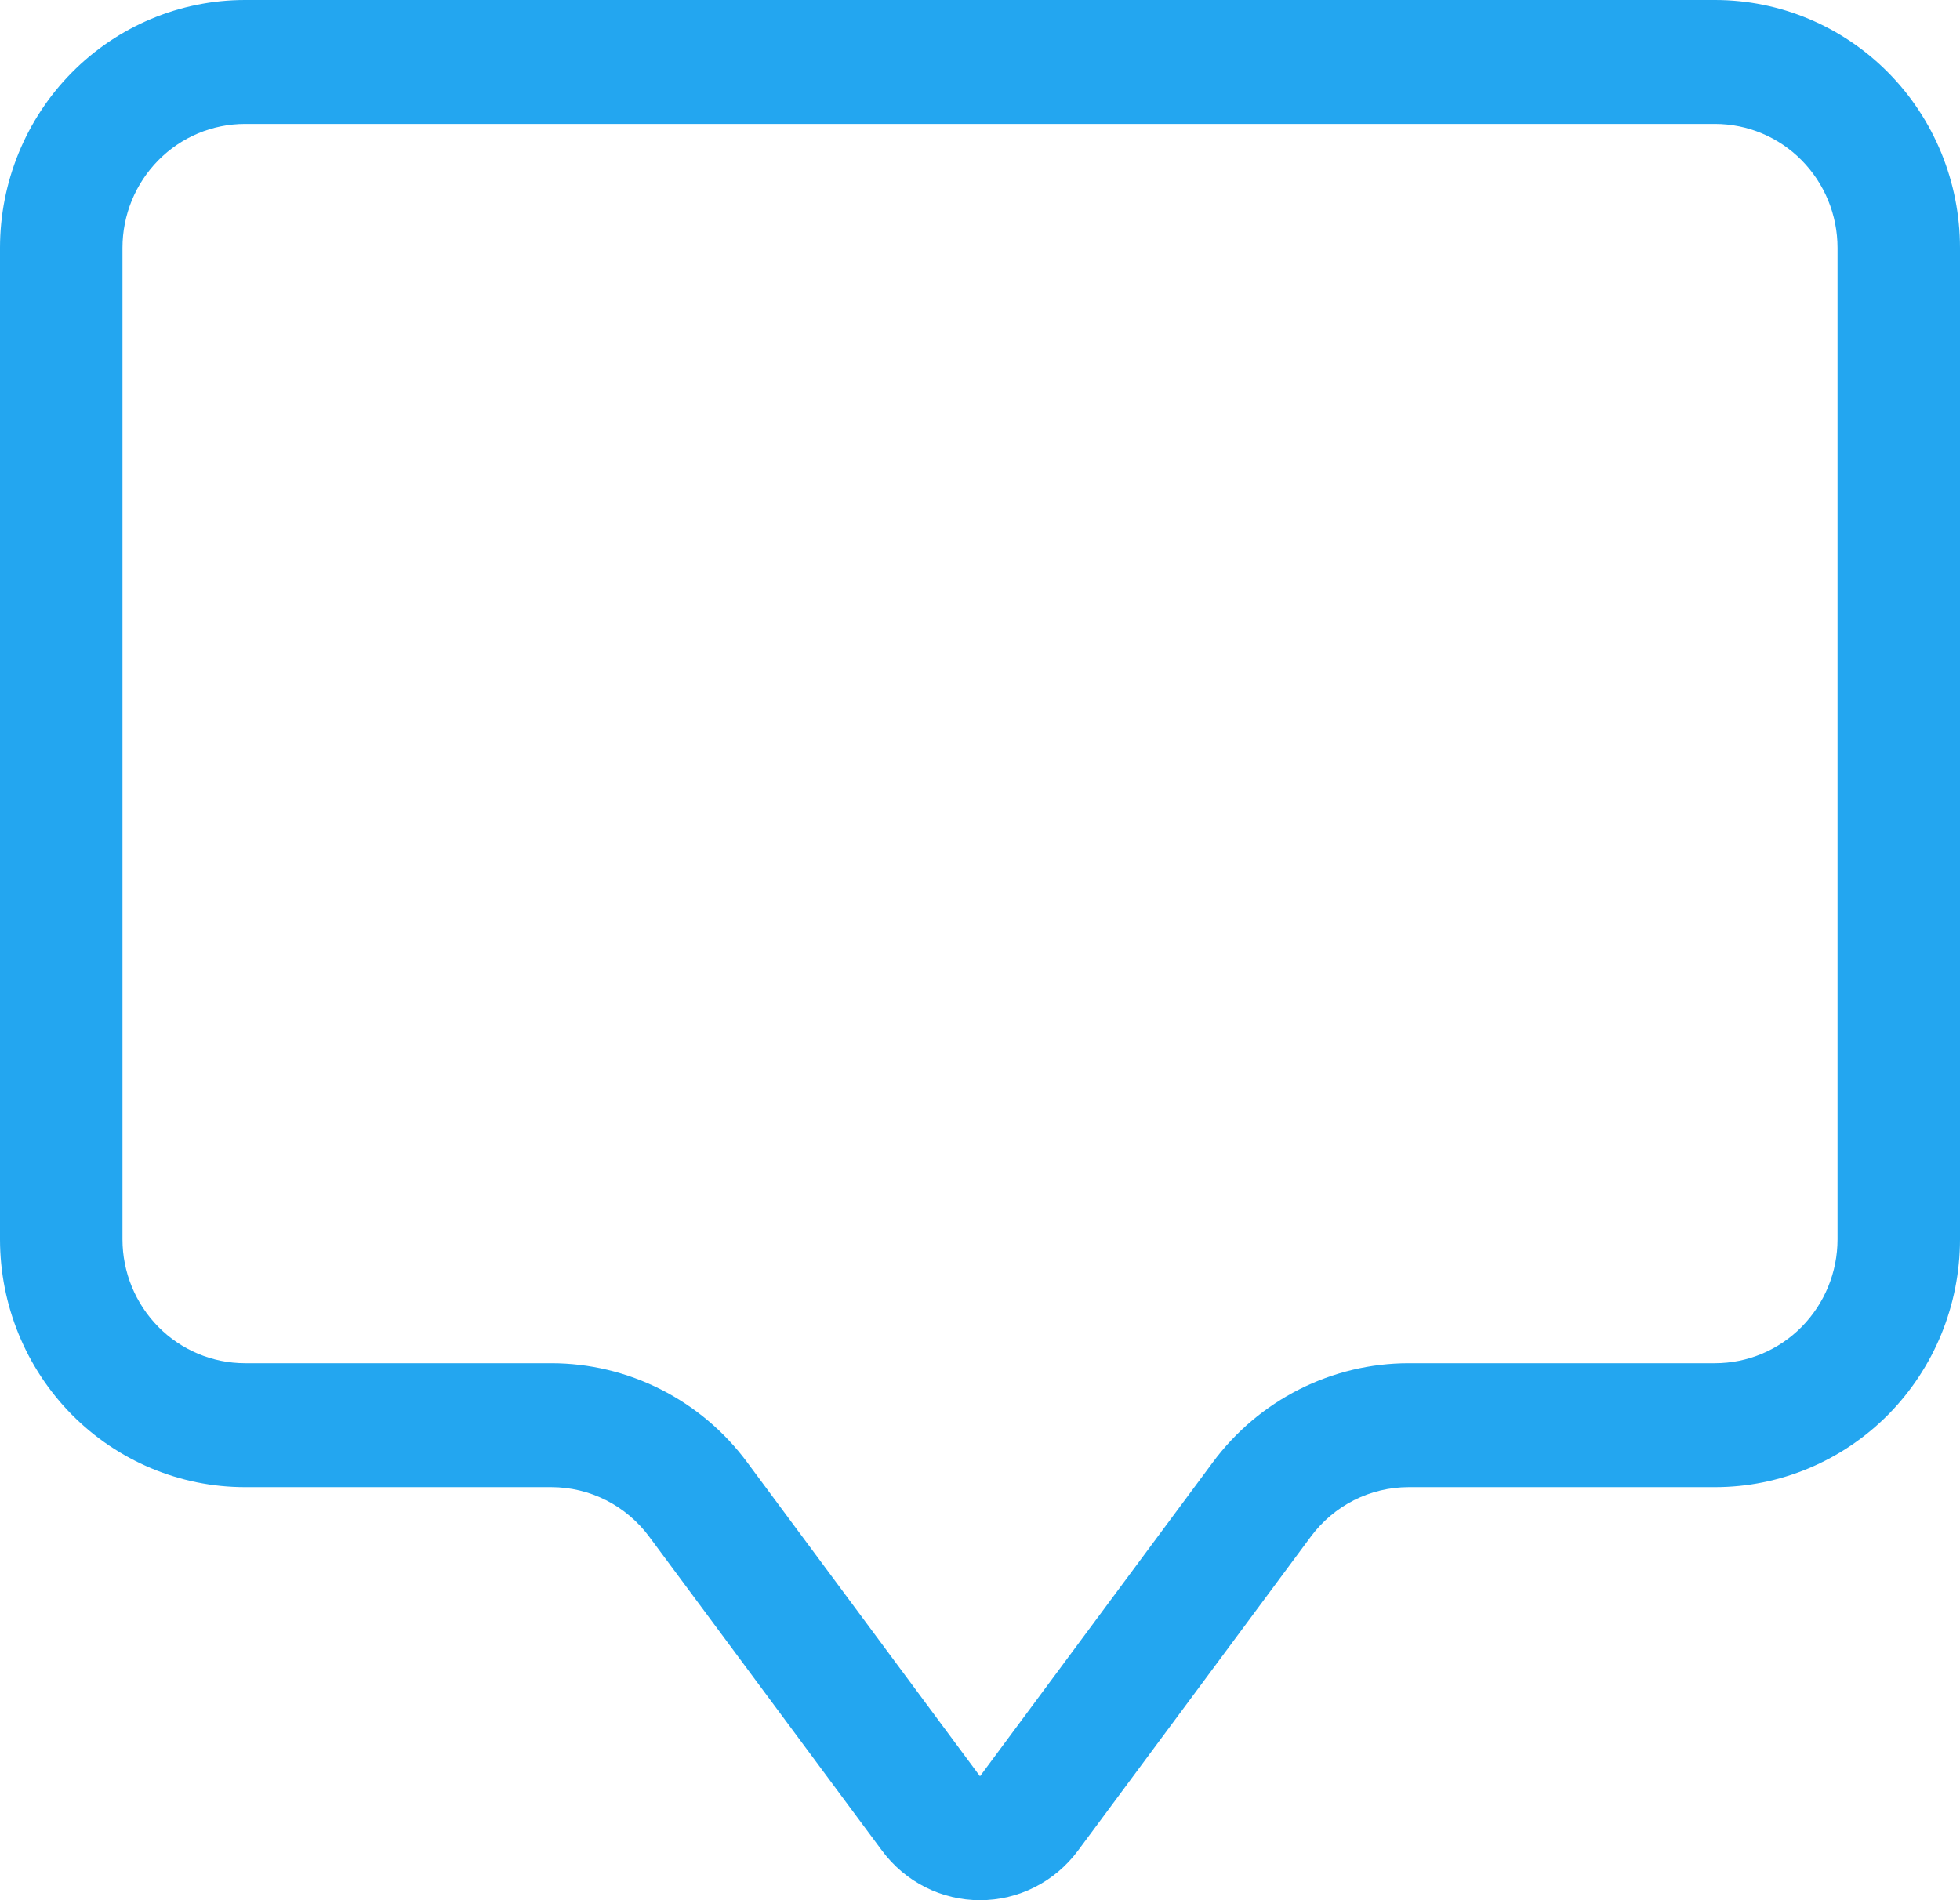 <svg width="33" height="32" viewBox="0 0 33 32" fill="none" xmlns="http://www.w3.org/2000/svg">
<path fill-rule="evenodd" clip-rule="evenodd" d="M28.875 2.087H4.125C3.578 2.087 3.053 2.307 2.667 2.698C2.28 3.09 2.062 3.62 2.062 4.174V20.87C2.062 21.424 2.28 21.954 2.667 22.346C3.053 22.737 3.578 22.957 4.125 22.957H9.281C9.922 22.957 10.553 23.108 11.126 23.398C11.699 23.688 12.197 24.108 12.581 24.627L16.5 29.913L20.419 24.627C20.803 24.108 21.301 23.688 21.874 23.398C22.447 23.108 23.078 22.957 23.719 22.957H28.875C29.422 22.957 29.947 22.737 30.333 22.346C30.72 21.954 30.938 21.424 30.938 20.87V4.174C30.938 3.62 30.72 3.09 30.333 2.698C29.947 2.307 29.422 2.087 28.875 2.087ZM4.125 0C3.031 0 1.982 0.44 1.208 1.223C0.435 2.005 0 3.067 0 4.174L0 20.87C0 21.977 0.435 23.039 1.208 23.822C1.982 24.604 3.031 25.044 4.125 25.044H9.281C9.601 25.044 9.917 25.119 10.204 25.264C10.49 25.409 10.739 25.62 10.931 25.879L14.85 31.165C15.042 31.424 15.291 31.635 15.578 31.78C15.864 31.925 16.18 32 16.5 32C16.82 32 17.136 31.925 17.422 31.78C17.709 31.635 17.958 31.424 18.15 31.165L22.069 25.879C22.261 25.62 22.51 25.409 22.796 25.264C23.083 25.119 23.399 25.044 23.719 25.044H28.875C29.969 25.044 31.018 24.604 31.792 23.822C32.565 23.039 33 21.977 33 20.87V4.174C33 3.067 32.565 2.005 31.792 1.223C31.018 0.44 29.969 0 28.875 0L4.125 0Z" fill="#23A6F0"/>
</svg>
